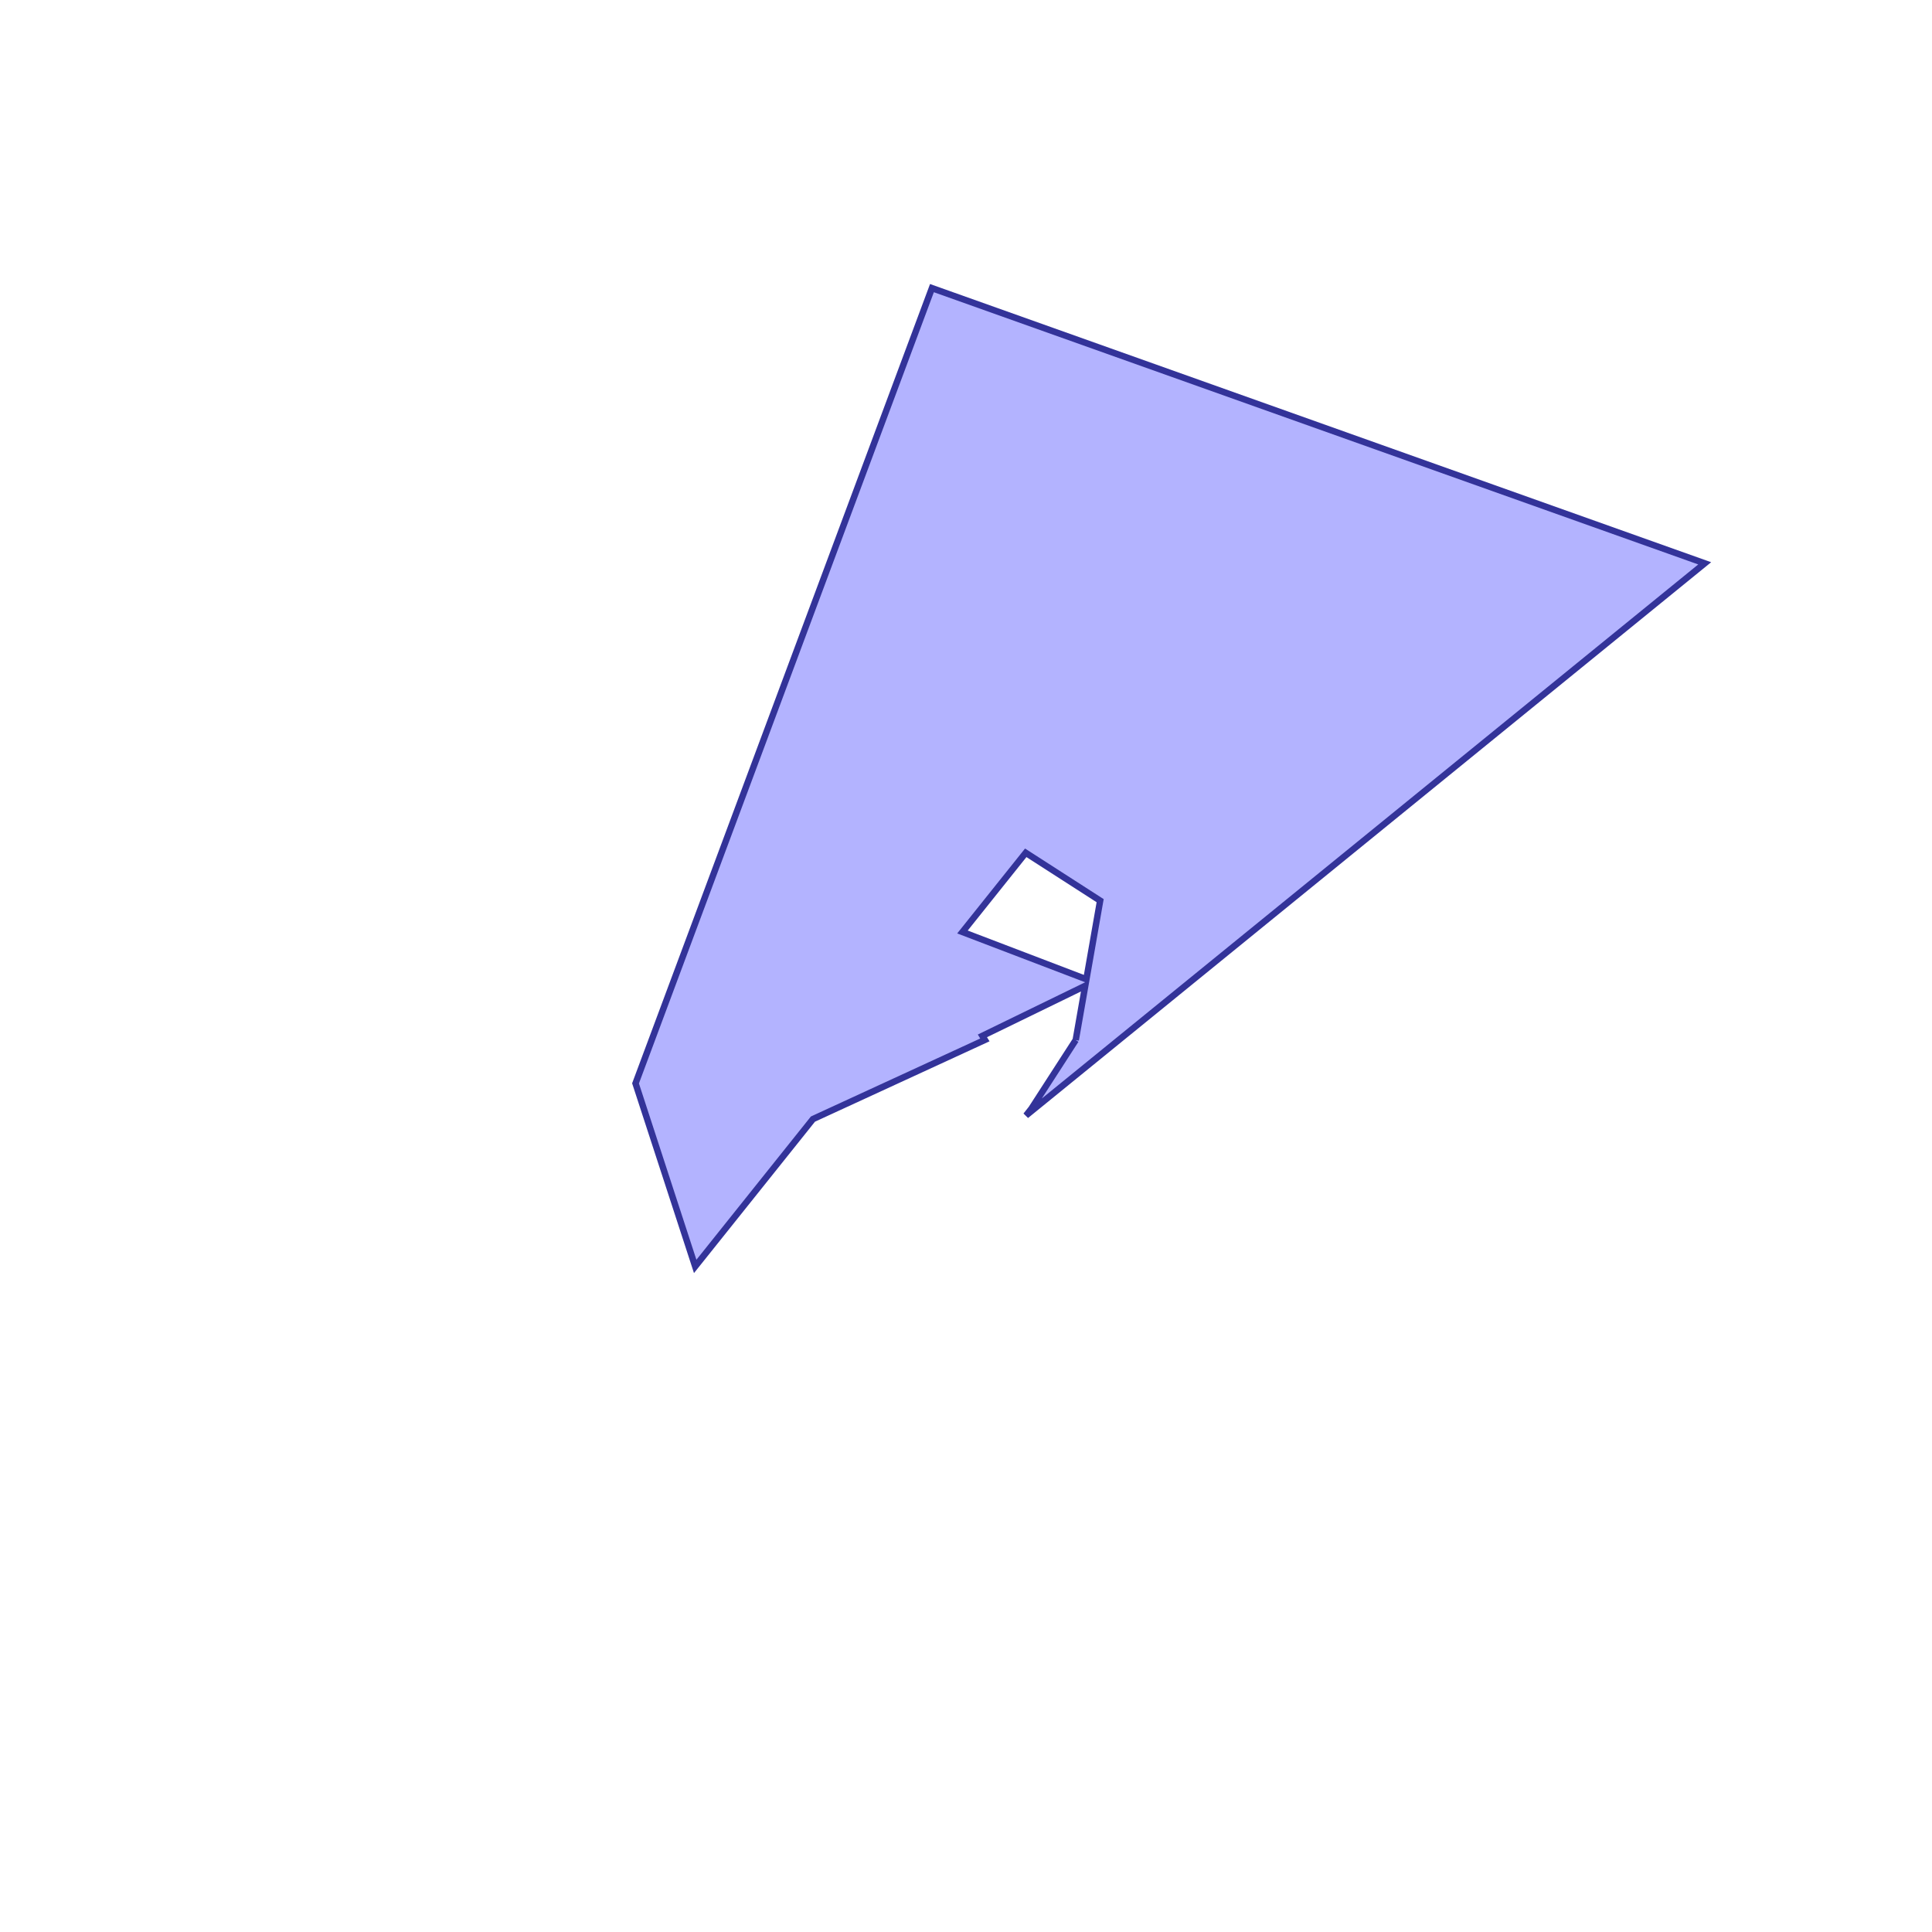 <?xml version="1.0" standalone="no"?>
<!DOCTYPE svg PUBLIC "-//W3C//DTD SVG 1.1//EN"
"http://www.w3.org/Graphics/SVG/1.1/DTD/svg11.dtd">
<svg viewBox="0 0 300 300" version="1.1"
xmlns="http://www.w3.org/2000/svg"
xmlns:xlink="http://www.w3.org/1999/xlink">
<g fill-rule="evenodd"><path d="M 167.038,161.501 L 168.281,154.406 L 168.514,153.077 L 152.547,160.849 L 152.932,161.475 L 126.231,173.772 L 107.949,196.649 L 103.985,184.486 L 98.685,168.225 L 144.712,44.739 L 264.706,87.473 L 159.877,172.76 L 159.319,173.215 L 160.152,172.159 L 167.038,161.501M 168.692,152.064 L 170.831,139.855 L 159.276,132.423 L 149.451,144.718 L 168.692,152.064 z " style="fill-opacity:0.3;fill:rgb(0,0,255);stroke:rgb(51,51,153);stroke-width:1"/></g>
</svg>
